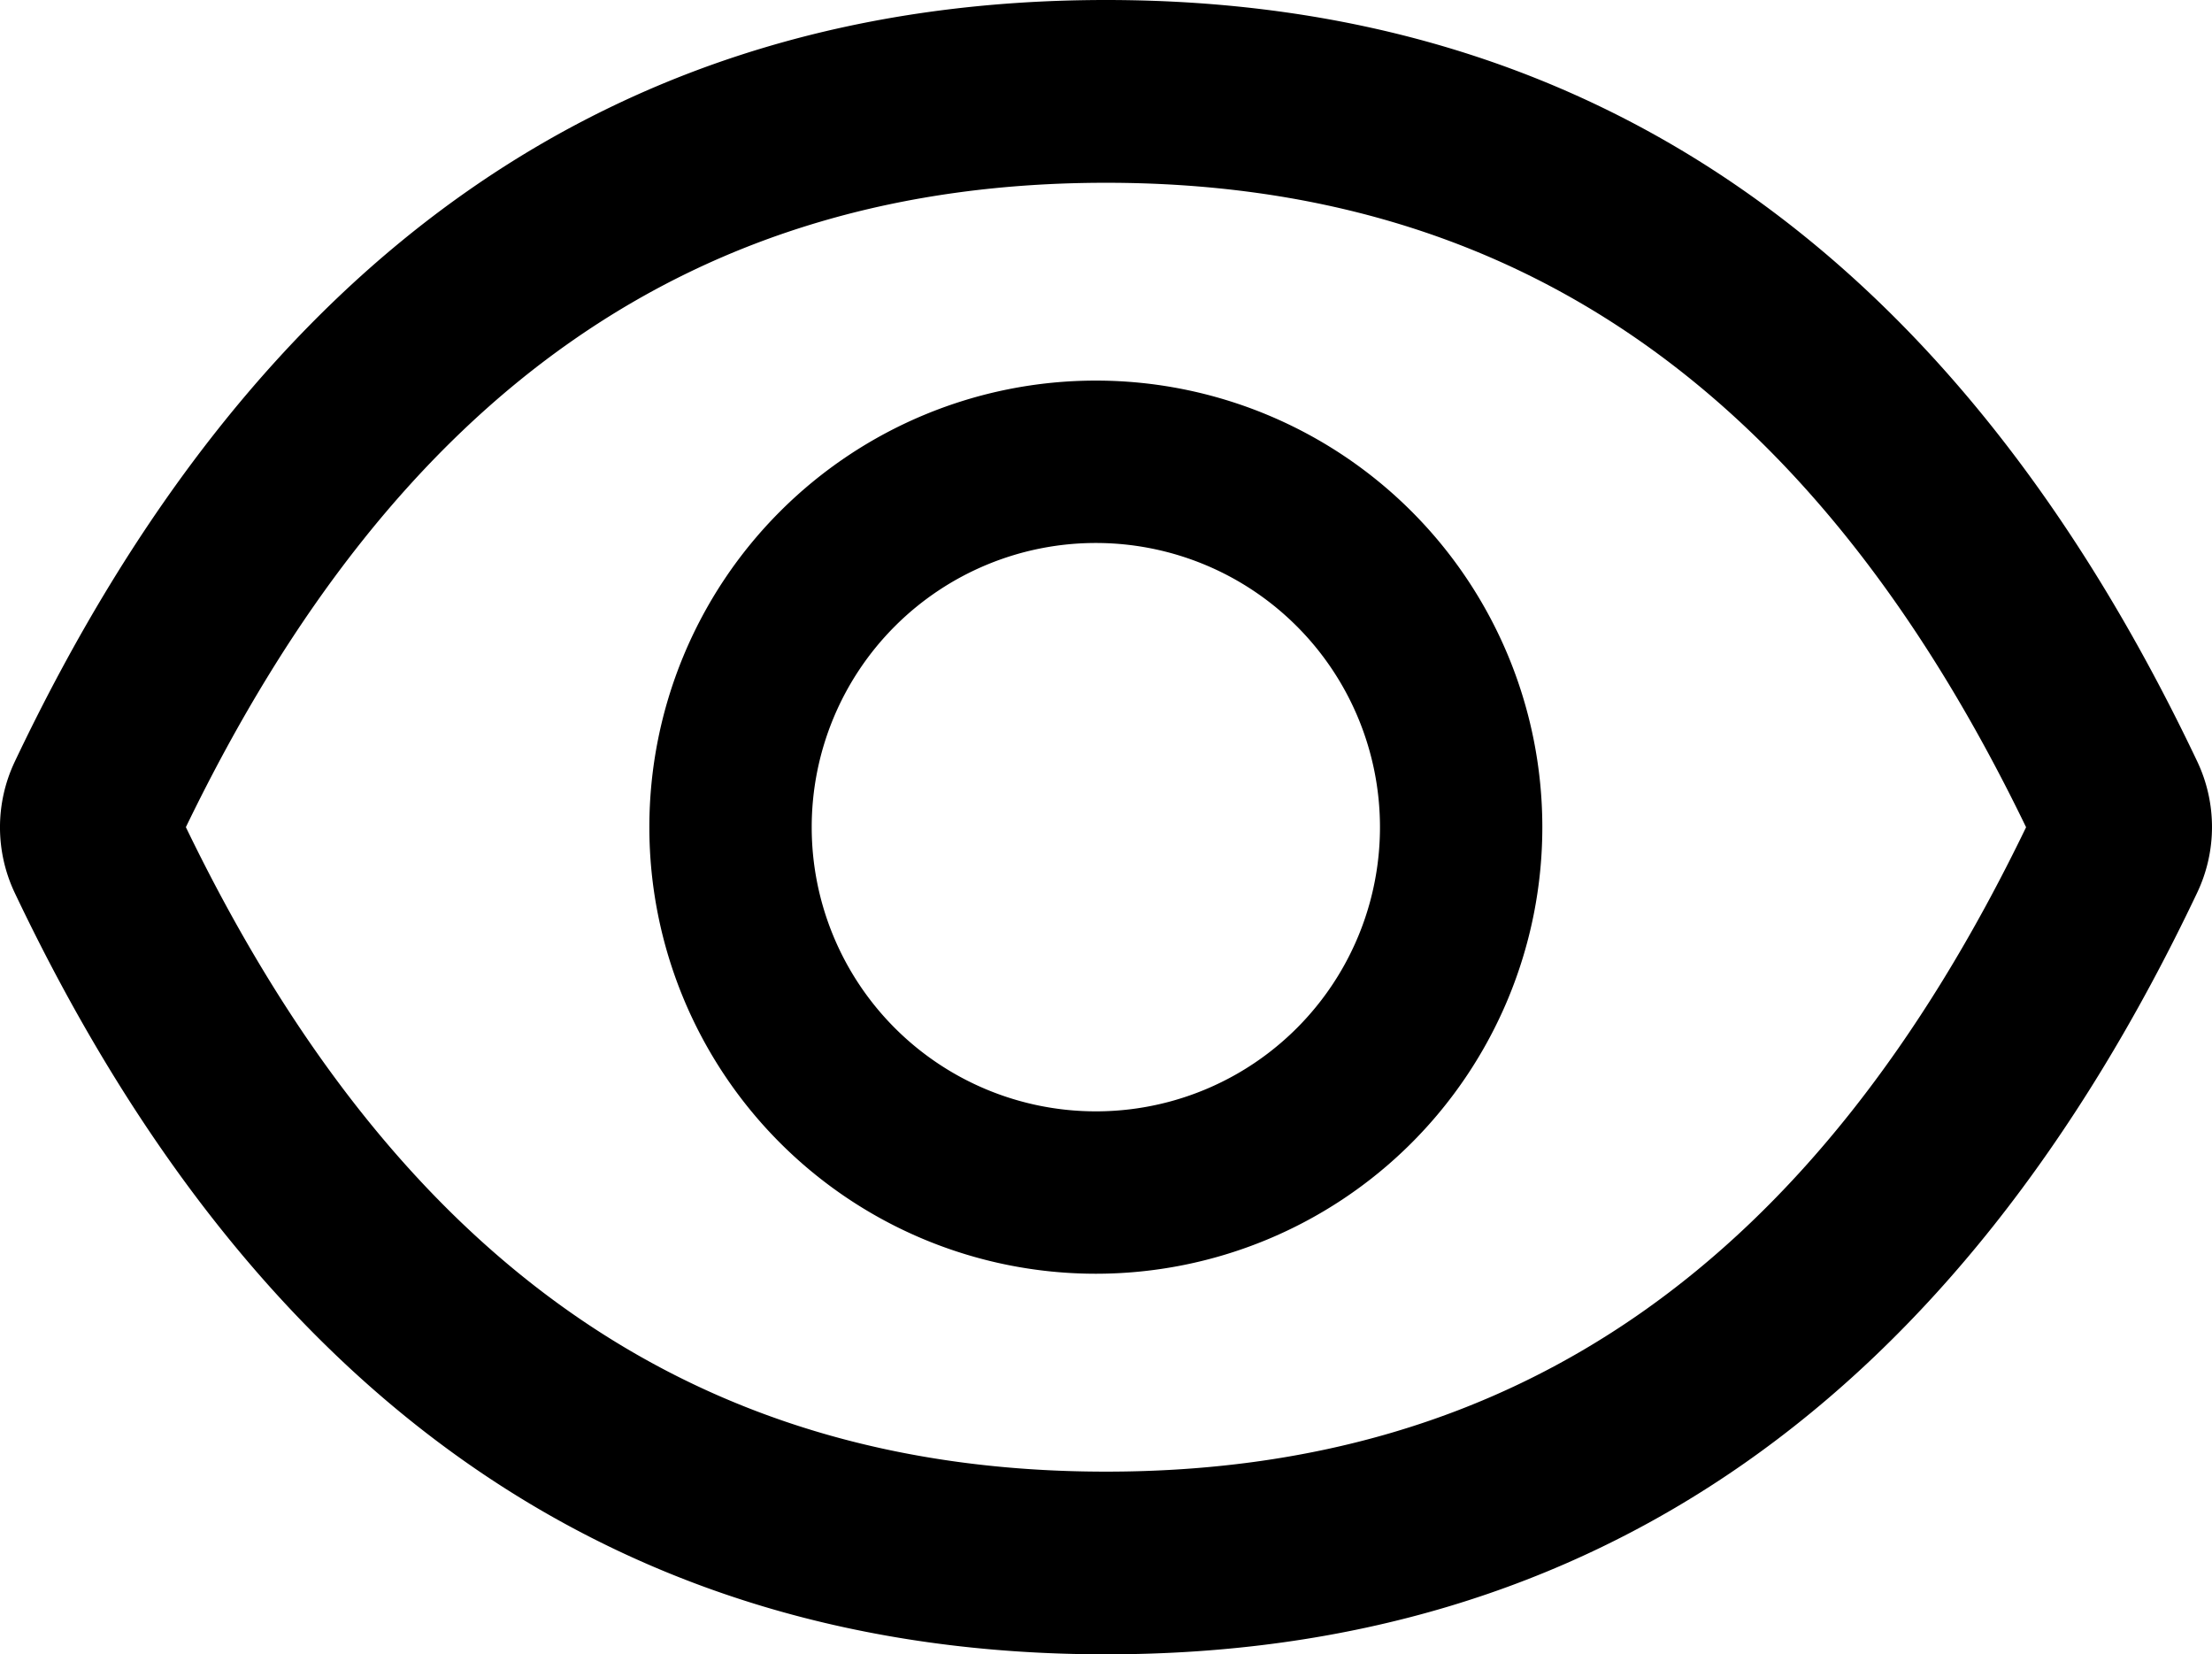 <svg xmlns="http://www.w3.org/2000/svg" width="110.152" height="82.366" viewBox="0 0 110.152 82.366">
  <path id="Path_45" data-name="Path 45" d="M185.448,223.924C173.472,198.7,155.369,186,131.1,186s-42.37,12.7-54.346,37.936a7.618,7.618,0,0,0,0,6.506c11.976,25.228,30.079,37.924,54.346,37.924s42.37-12.7,54.346-37.936A7.617,7.617,0,0,0,185.448,223.924ZM131.1,259.27c-20.377,0-35.3-10.334-45.819-32.087C95.805,205.429,110.725,195.1,131.1,195.1s35.3,10.334,45.819,32.087C166.41,248.937,151.491,259.27,131.1,259.27Zm-.505-54.321a22.234,22.234,0,1,0,22.234,22.234A22.234,22.234,0,0,0,130.6,204.949Zm0,36.383a14.149,14.149,0,1,1,14.149-14.149A14.142,14.142,0,0,1,130.6,241.332Z" transform="translate(-76.025 -186)" stroke="#000" stroke-width="0"/>
</svg>

